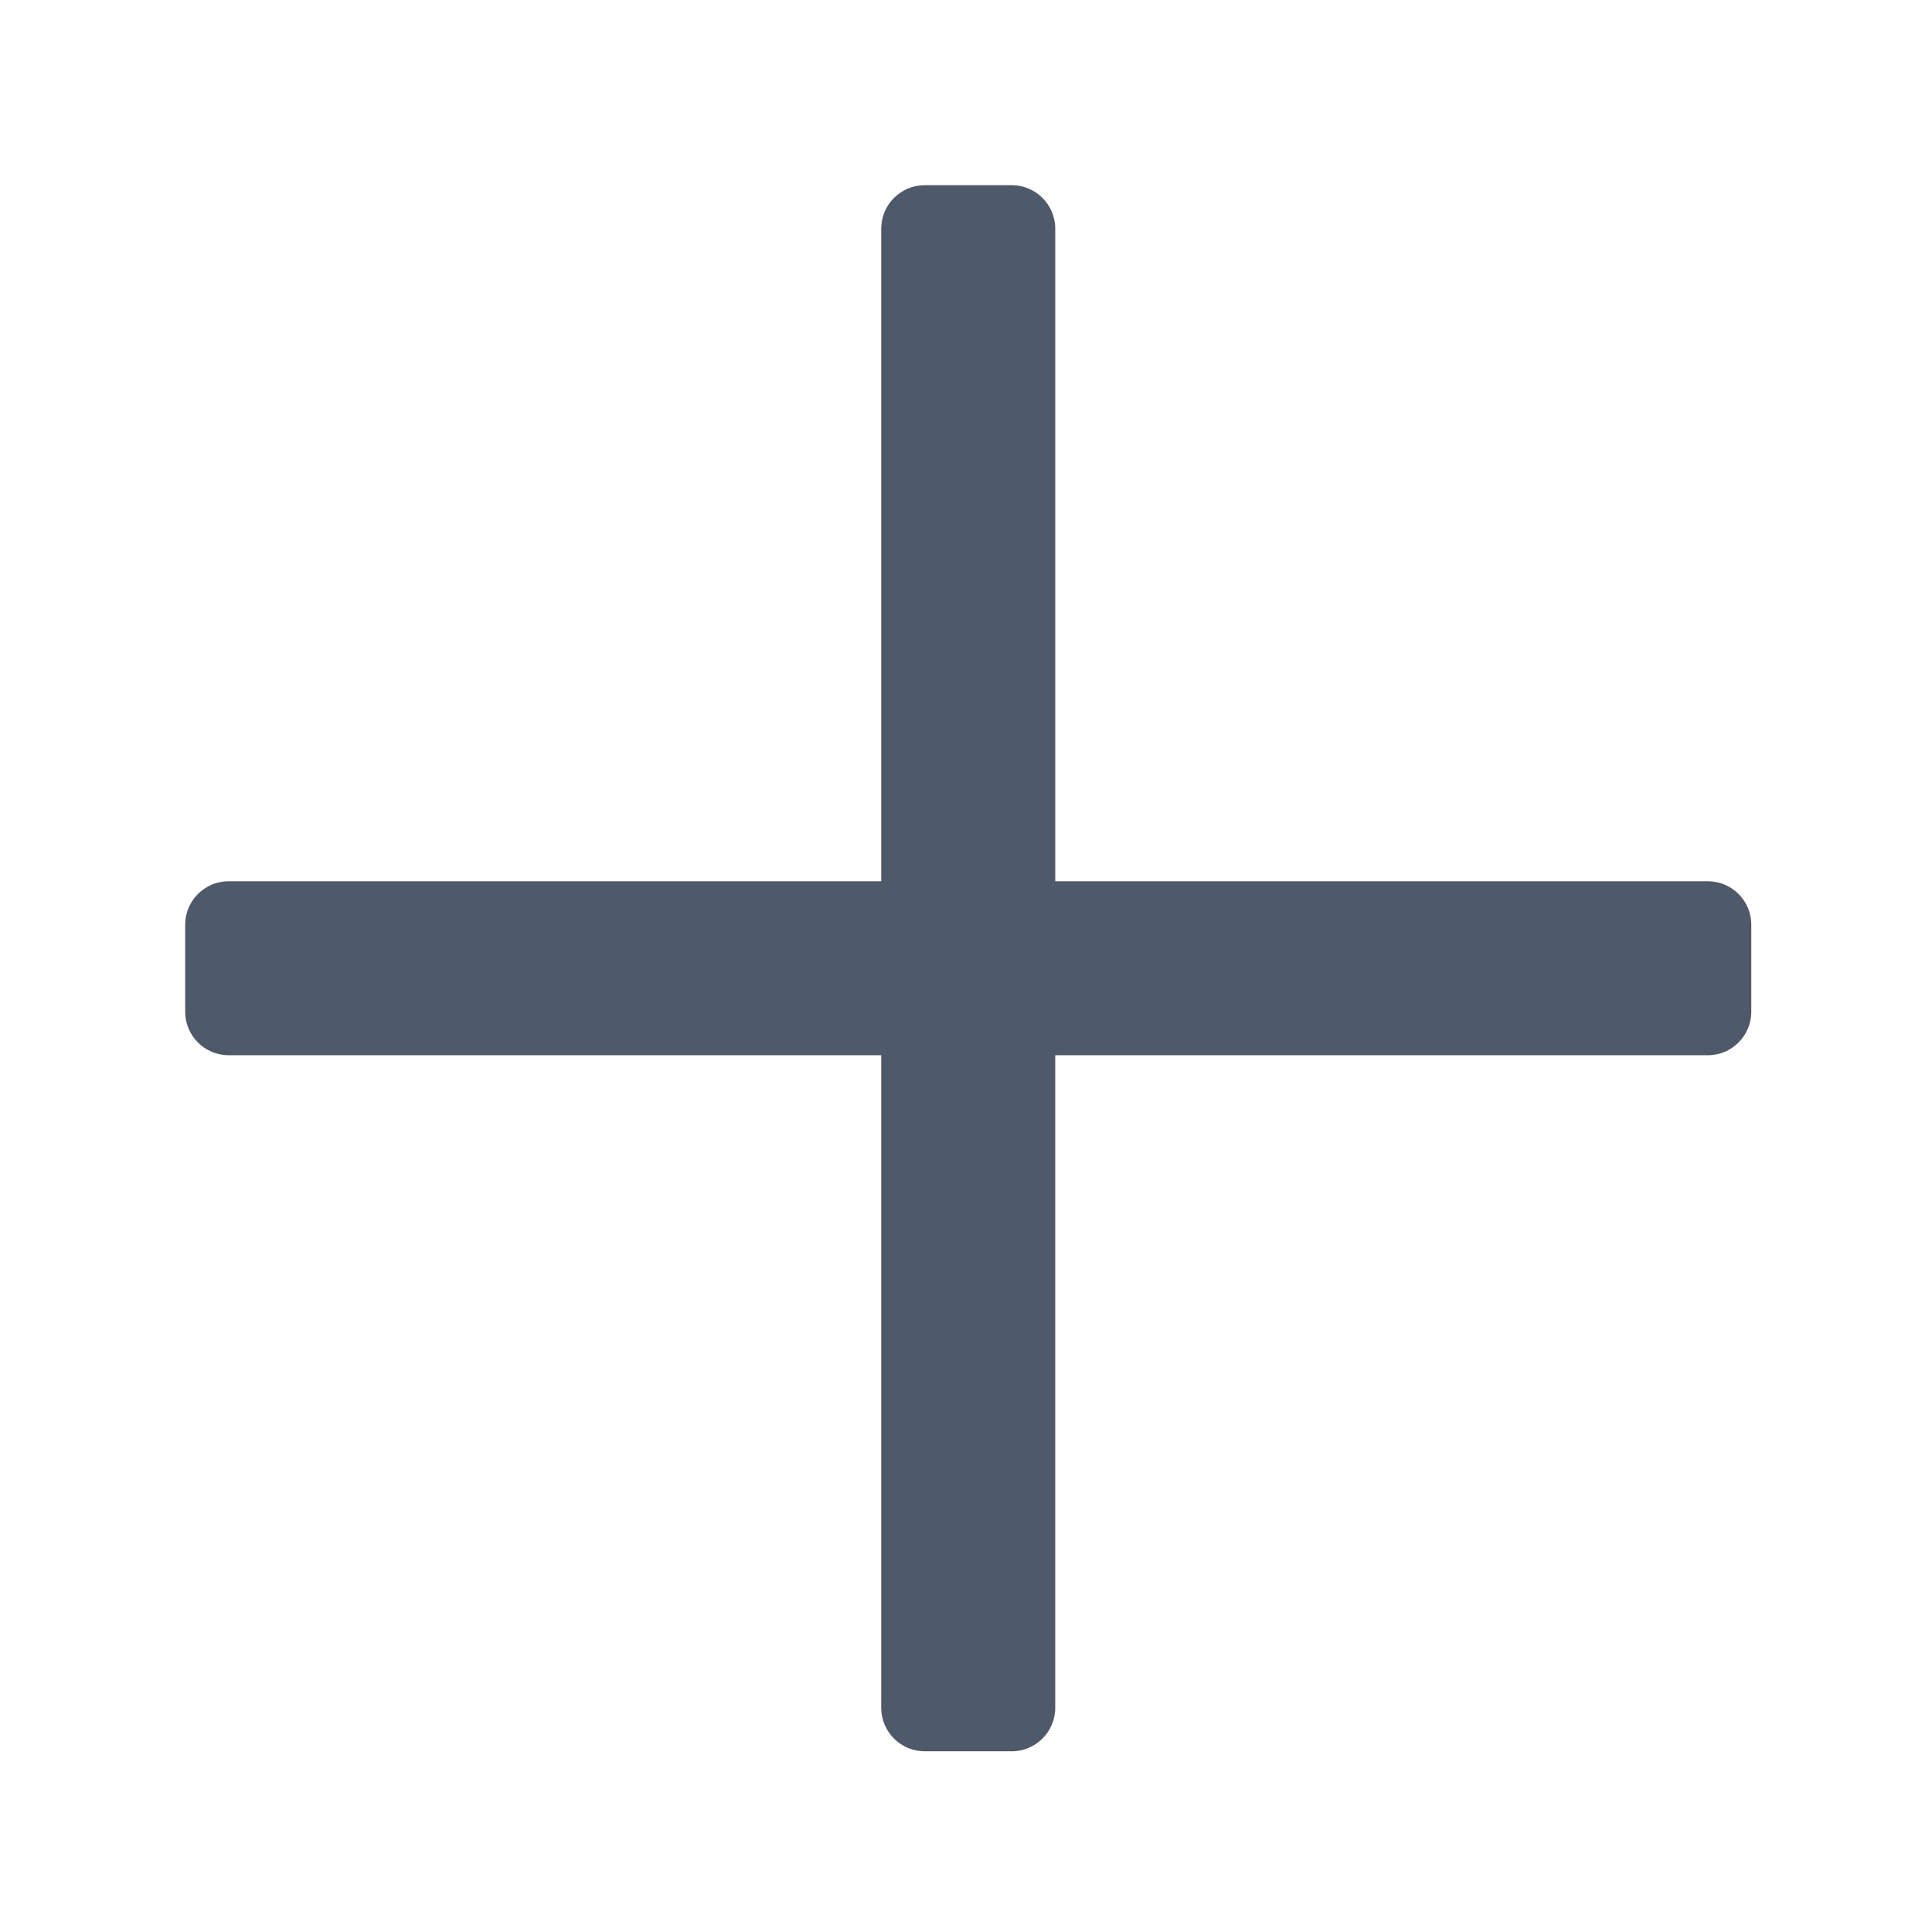 <svg xmlns="http://www.w3.org/2000/svg" viewBox="0 0 1024 1024"><path fill="#4E5969" d="M490.13 98.15c-12.73 0-23.06 10.32-23.06 23.06v345.86H121.21c-12.73 0-23.06 10.32-23.06 23.06v46.11c0 12.73 10.32 23.06 23.06 23.06h345.86v345.86c0 12.73 10.32 23.06 23.06 23.06h46.11c12.73 0 23.06-10.33 23.06-23.06V559.3h345.86c12.74 0 23.06-10.32 23.06-23.06v-46.11c0-12.73-10.32-23.06-23.06-23.06H559.3V121.21c0-12.73-10.32-23.06-23.06-23.06h-46.11z"/></svg>